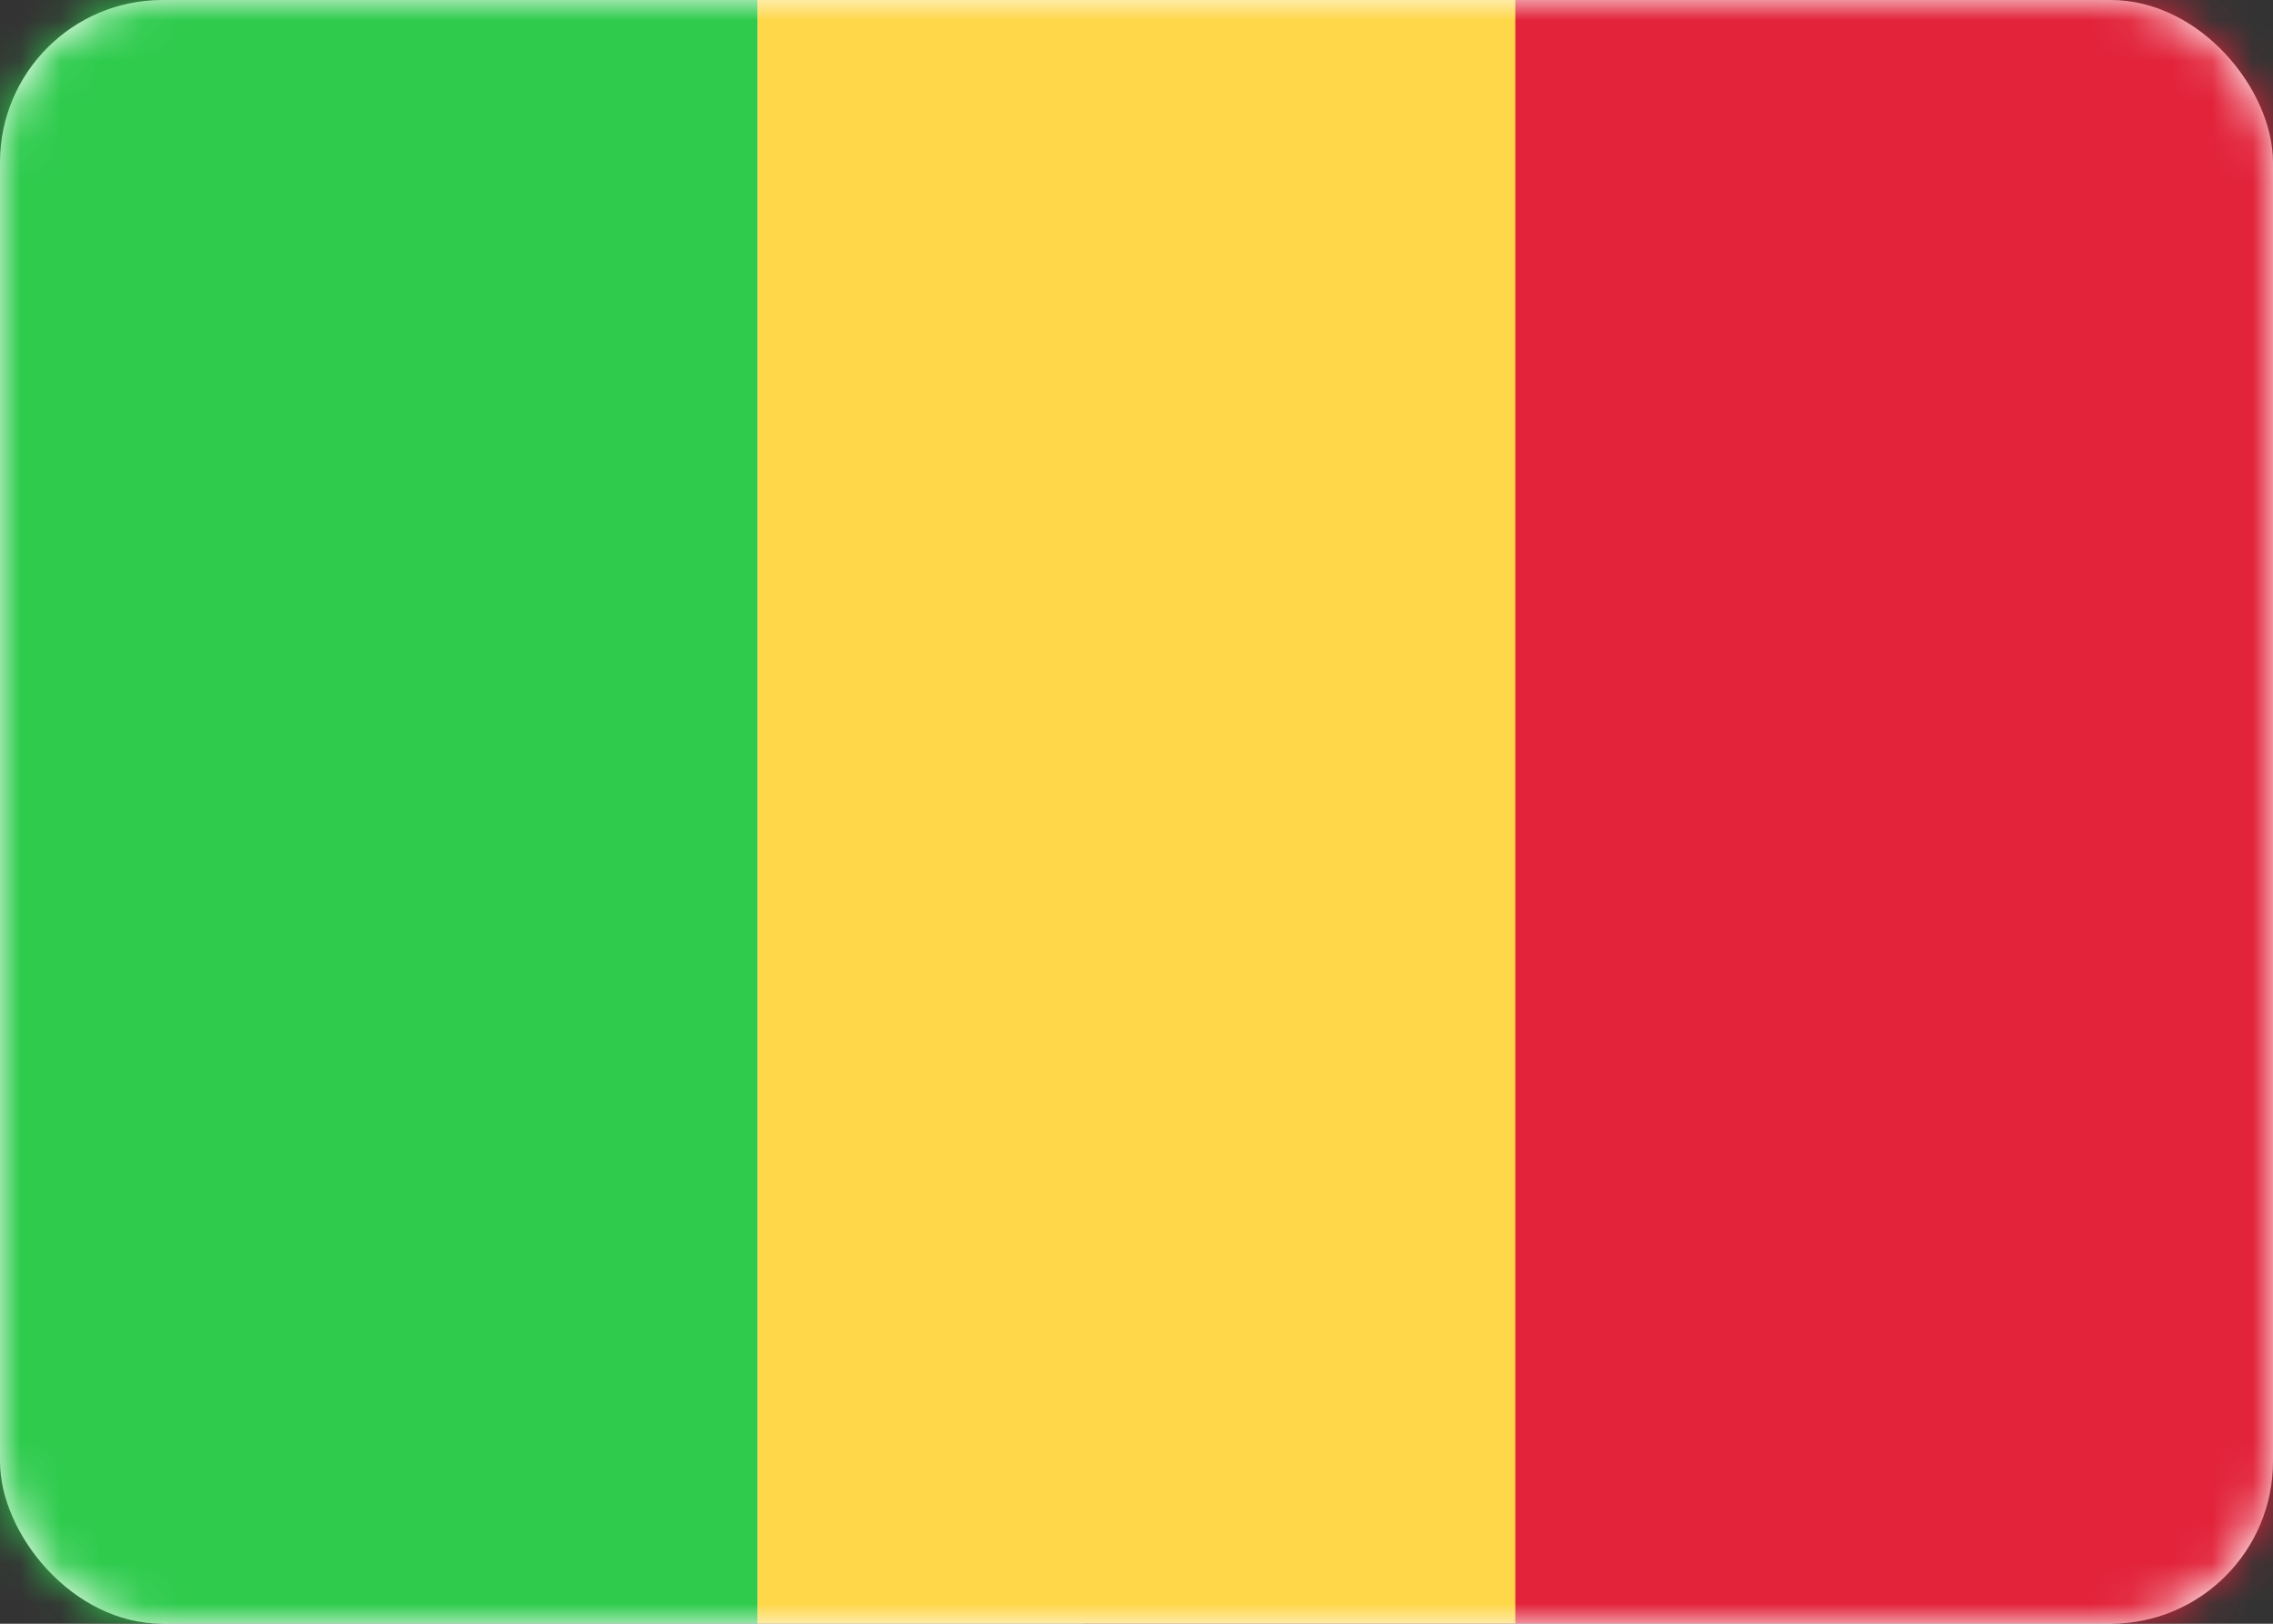 <svg width="56" height="40" viewBox="0 0 56 40" fill="none" xmlns="http://www.w3.org/2000/svg">
<rect x="0" y="0" width="56" height="40" fill="#333333" stroke="none"/>
<rect width="56" height="40" rx="4" fill="white"/>
<mask id="mask0_102_686" style="mask-type:luminance" maskUnits="userSpaceOnUse" x="0" y="0" width="56" height="40">
<rect width="56" height="40" rx="4" fill="white"/>
</mask>
<g mask="url(#mask0_102_686)">
<rect x="26.667" width="29.333" height="40" fill="#E2233A"/>
<path fill-rule="evenodd" clip-rule="evenodd" d="M0 40H18.667V0H0V40Z" fill="#2ECB4D"/>
<path fill-rule="evenodd" clip-rule="evenodd" d="M18.667 40H37.333V0H18.667V40Z" fill="#FFD749"/>
</g>
</svg>
